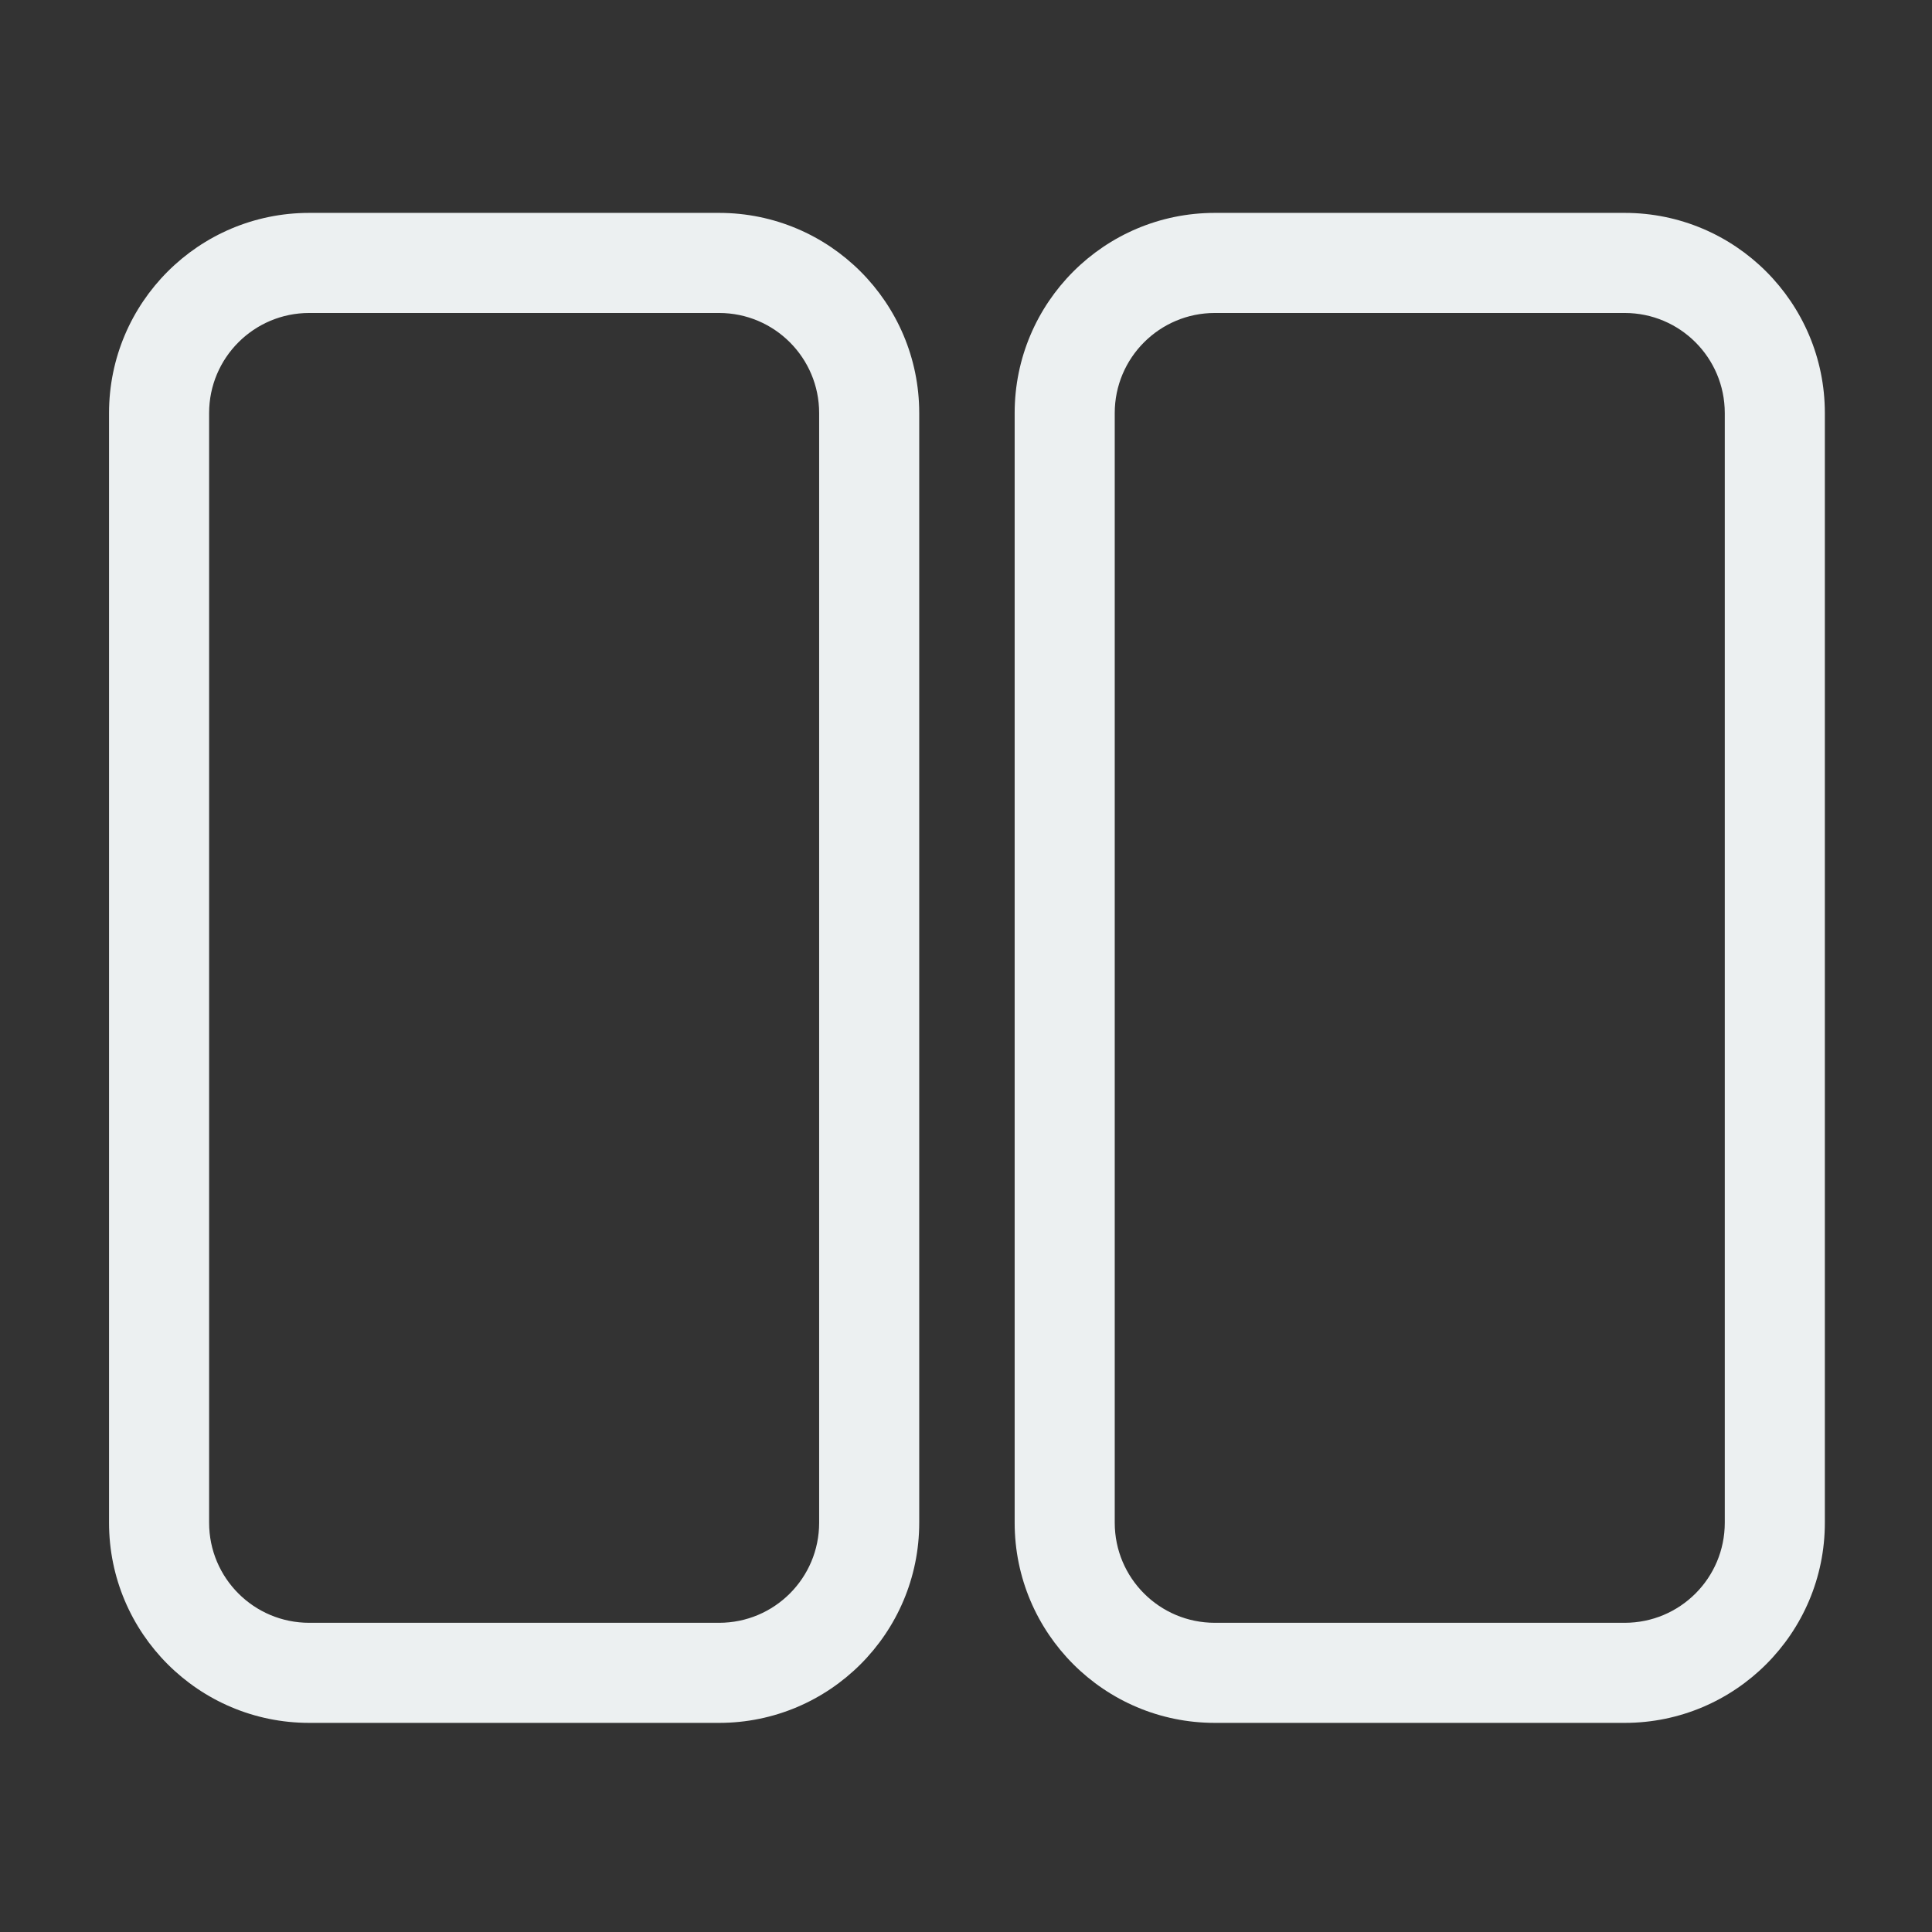 <svg version="1.1" xmlns="http://www.w3.org/2000/svg" width="1024" height="1024" viewBox="0 0 1024 1024">
  <rect x="0" y="0" width="1024" height="1024" fill="#333333" stroke="none"/>
  <path fill="#ecf0f1" d="M381.12 112.837 163.879 112.837c-58.562 0-106.09 47.529-106.09 106.09l0 588.146c0 58.561 47.528 106.088 106.09 106.088L381.12 913.161c58.56 0 106.09-47.527 106.09-106.088L487.21 218.928C487.21 160.366 439.68 112.837 381.12 112.837L381.12 112.837zM434.165 807.074c0 29.333-23.711 53.043-53.045 53.043L163.879 860.117c-29.28 0-53.045-23.71-53.045-53.043L110.834 218.928c0-29.28 23.766-53.045 53.045-53.045L381.12 165.883c29.332 0 53.045 23.765 53.045 53.045L434.165 807.074 434.165 807.074z" />
  <path fill="#ecf0f1" d="M861.12 112.837 643.879 112.837c-58.562 0-106.09 47.529-106.09 106.09l0 588.146c0 58.561 47.528 106.088 106.09 106.088L861.12 913.161c58.56 0 106.09-47.527 106.09-106.088L967.21 218.928C967.21 160.366 919.68 112.837 861.12 112.837L861.12 112.837zM914.165 807.074c0 29.333-23.711 53.043-53.045 53.043L643.879 860.117c-29.28 0-53.045-23.71-53.045-53.043L590.834 218.928c0-29.28 23.766-53.045 53.045-53.045L861.12 165.883c29.332 0 53.045 23.765 53.045 53.045L914.165 807.074 914.165 807.074z" />
</svg>

